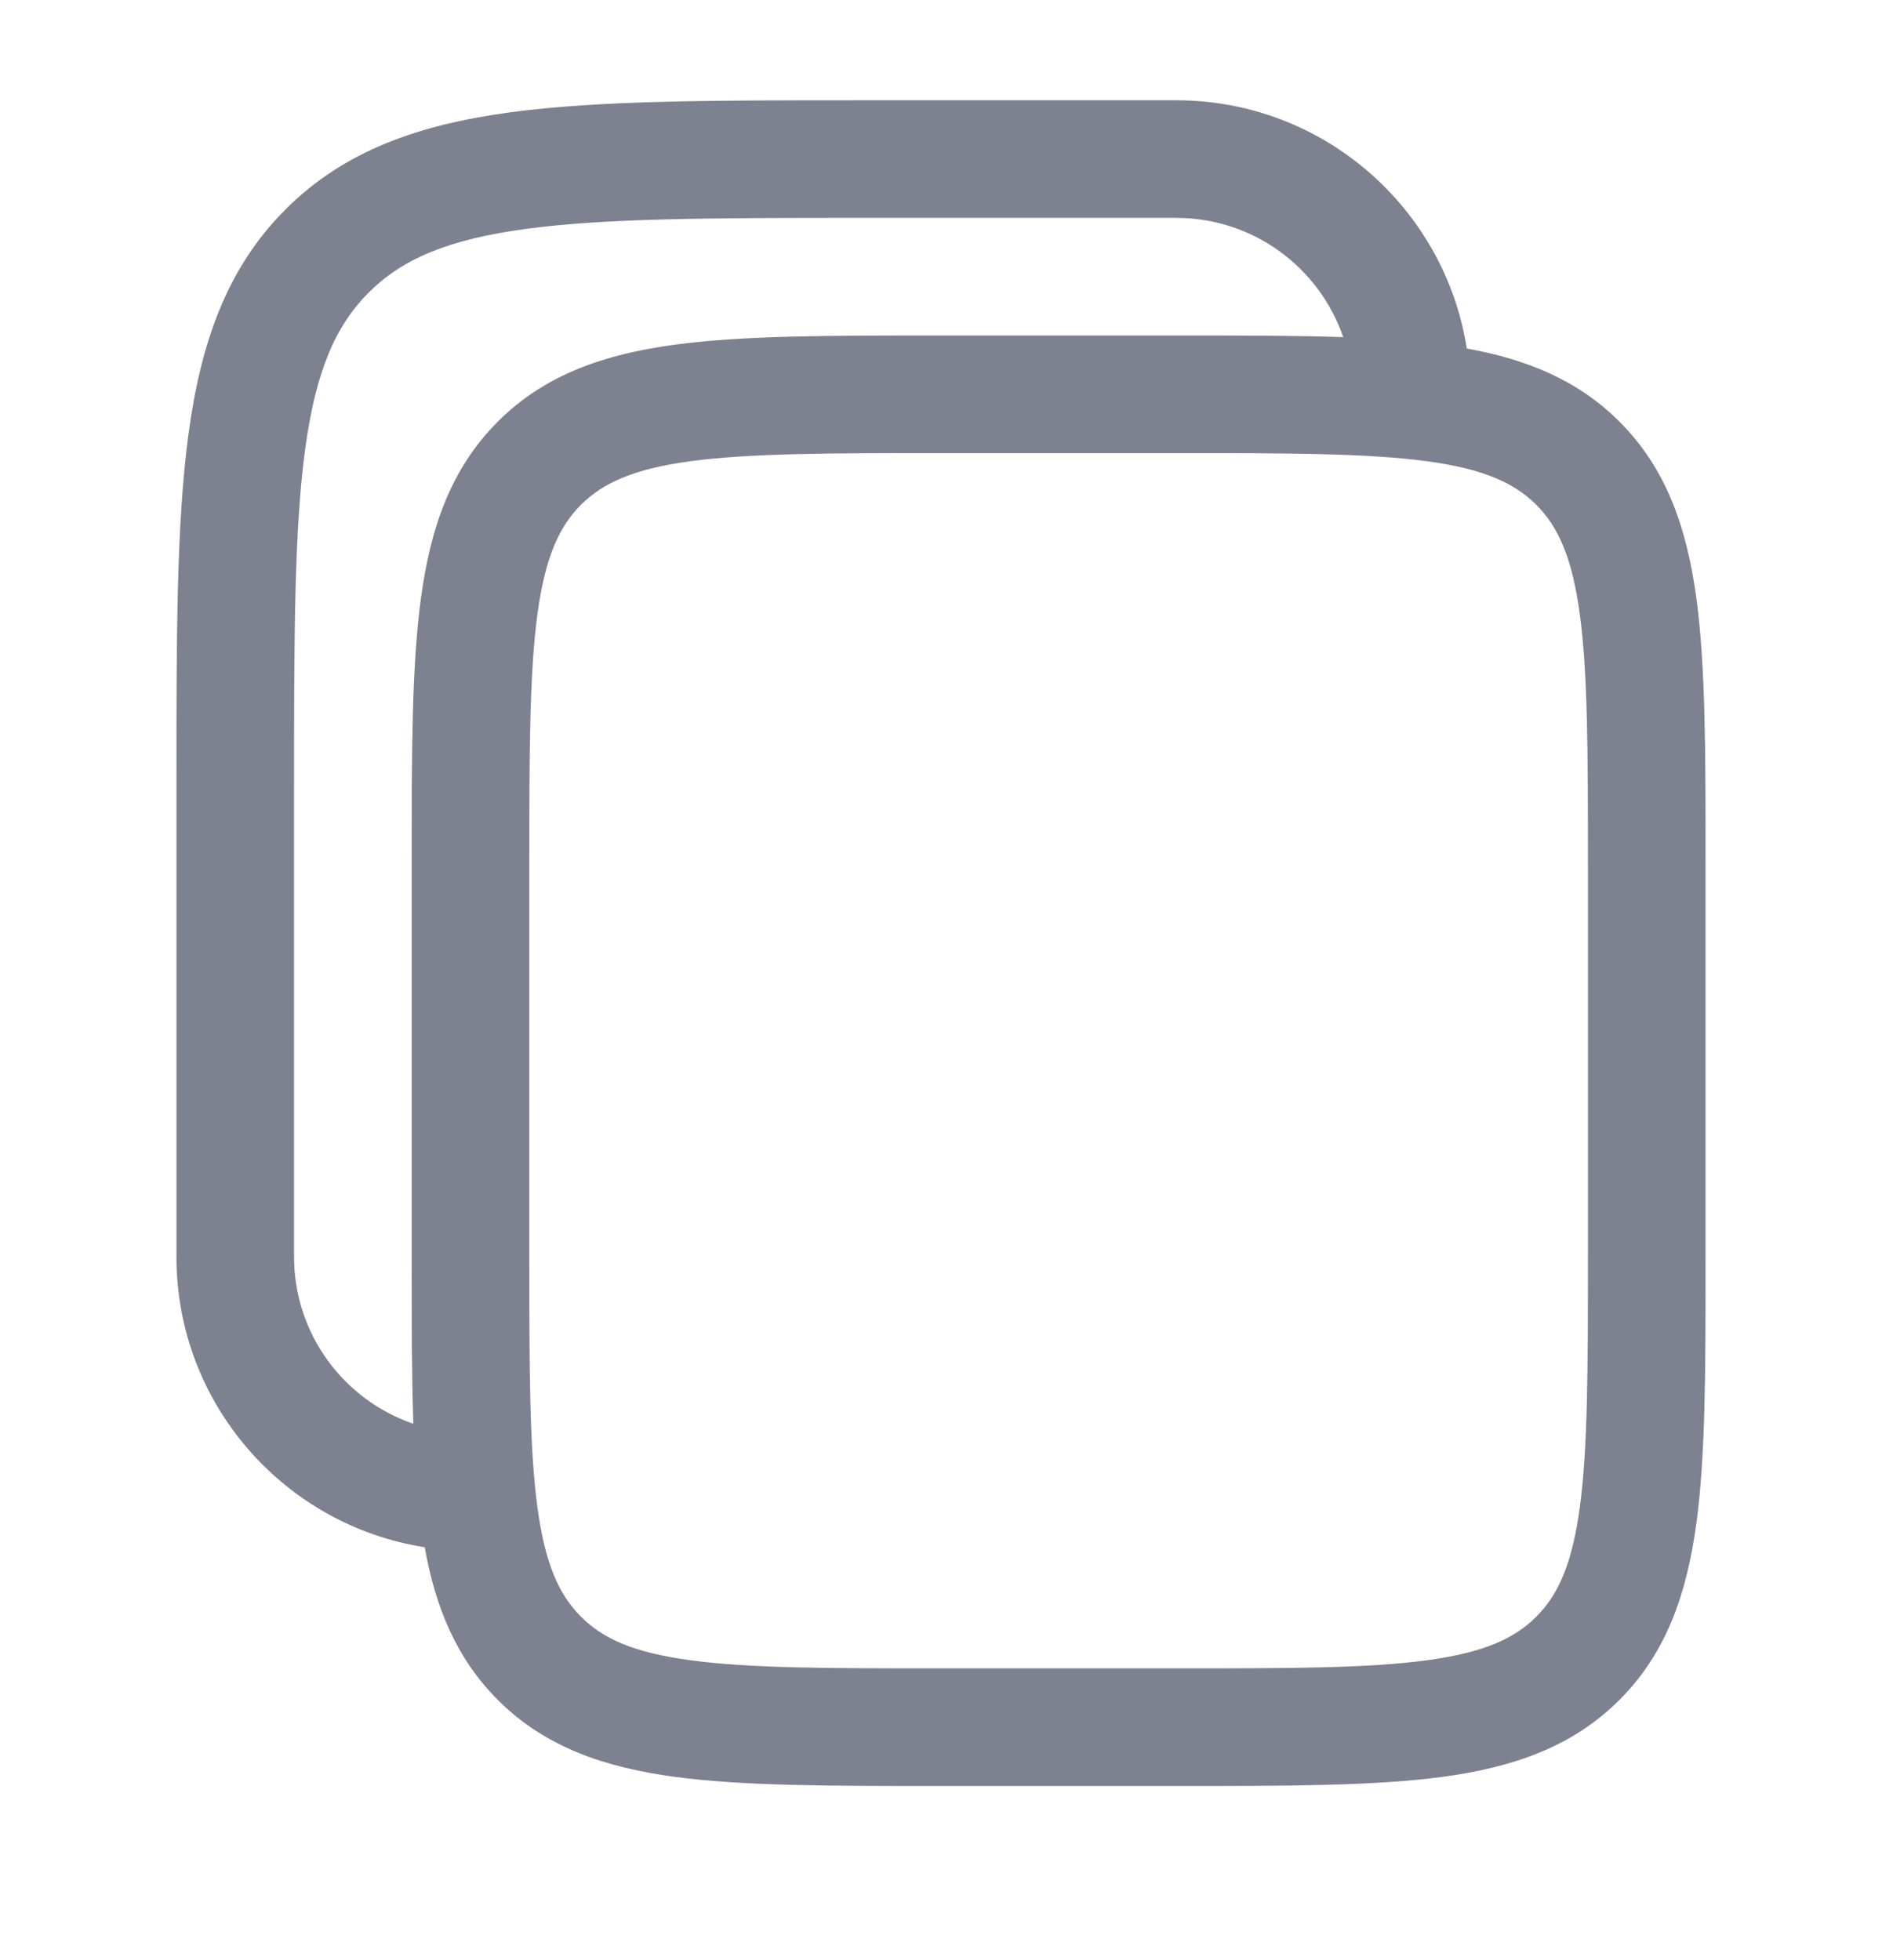 <svg width="24" height="25" viewBox="0 0 24 25" fill="none" xmlns="http://www.w3.org/2000/svg">
<path fill-rule="evenodd" clip-rule="evenodd" d="M15 1.279H10.944C9.106 1.279 7.65 1.279 6.511 1.432C5.339 1.59 4.39 1.922 3.641 2.671C2.893 3.419 2.561 4.368 2.403 5.54C2.25 6.679 2.25 8.135 2.25 9.973V16.029C2.25 17.901 3.622 19.453 5.416 19.734C5.553 20.498 5.818 21.15 6.348 21.681C6.95 22.283 7.708 22.542 8.608 22.663C9.475 22.779 10.578 22.779 11.945 22.779H15.055C16.422 22.779 17.525 22.779 18.392 22.663C19.292 22.542 20.05 22.283 20.652 21.681C21.254 21.079 21.512 20.321 21.634 19.421C21.75 18.554 21.75 17.452 21.75 16.084V10.974C21.75 9.607 21.75 8.505 21.634 7.638C21.512 6.737 21.254 5.98 20.652 5.378C20.121 4.847 19.469 4.583 18.705 4.445C18.424 2.651 16.872 1.279 15 1.279ZM17.129 4.3C16.826 3.416 15.988 2.779 15 2.779H11C9.093 2.779 7.739 2.781 6.711 2.919C5.705 3.054 5.125 3.308 4.702 3.731C4.279 4.154 4.025 4.734 3.89 5.74C3.752 6.768 3.75 8.122 3.75 10.029V16.029C3.75 17.017 4.386 17.856 5.271 18.159C5.25 17.549 5.25 16.859 5.25 16.084V10.974C5.25 9.607 5.25 8.505 5.367 7.638C5.488 6.737 5.746 5.98 6.348 5.378C6.95 4.776 7.708 4.517 8.608 4.396C9.475 4.279 10.578 4.279 11.945 4.279H15.055C15.83 4.279 16.519 4.279 17.129 4.3ZM7.409 6.438C7.686 6.162 8.074 5.981 8.808 5.882C9.563 5.781 10.565 5.779 12 5.779H15C16.435 5.779 17.436 5.781 18.192 5.882C18.926 5.981 19.314 6.162 19.591 6.438C19.868 6.715 20.048 7.104 20.147 7.837C20.248 8.593 20.25 9.594 20.25 11.029V16.029C20.25 17.465 20.248 18.466 20.147 19.221C20.048 19.955 19.868 20.343 19.591 20.62C19.314 20.897 18.926 21.078 18.192 21.176C17.436 21.278 16.435 21.279 15 21.279H12C10.565 21.279 9.563 21.278 8.808 21.176C8.074 21.078 7.686 20.897 7.409 20.62C7.132 20.343 6.952 19.955 6.853 19.221C6.752 18.466 6.75 17.465 6.75 16.029V11.029C6.75 9.594 6.752 8.593 6.853 7.837C6.952 7.104 7.132 6.715 7.409 6.438Z" fill="#7E818F"/>
</svg>
